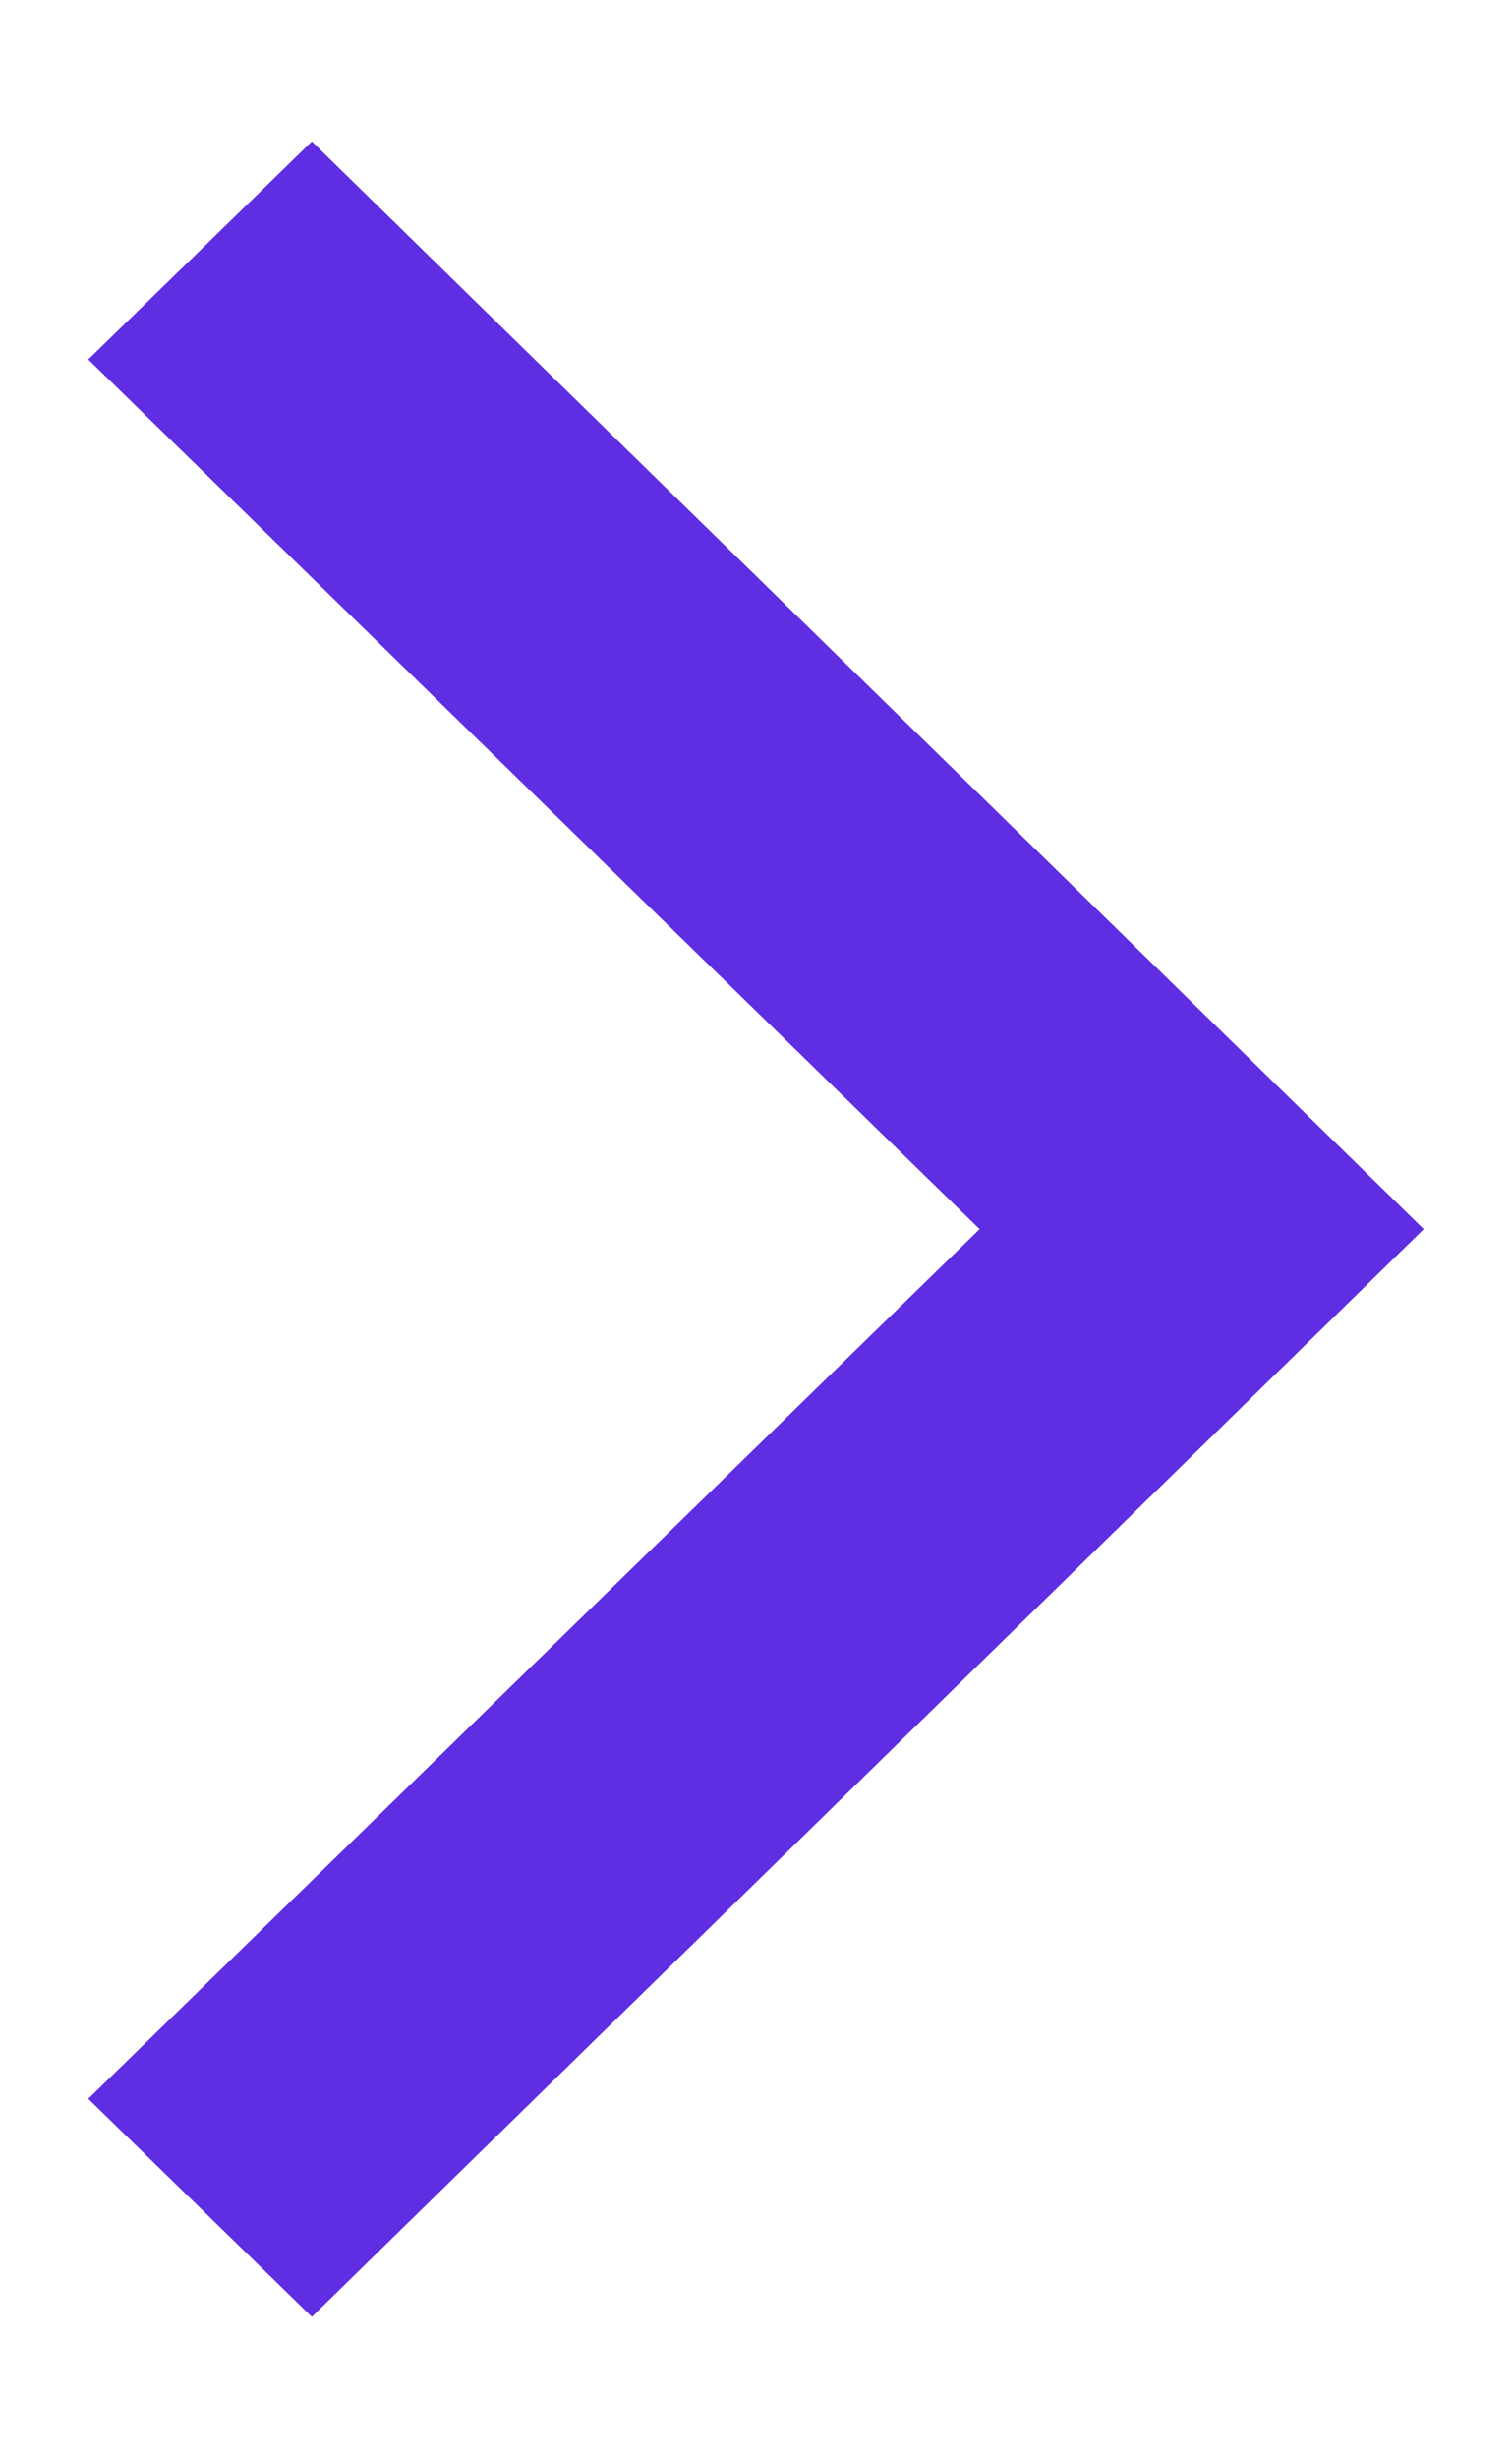 <?xml version="1.0" encoding="UTF-8"?>
<svg width="8px" height="13px" viewBox="0 0 8 13" version="1.1" xmlns="http://www.w3.org/2000/svg" xmlns:xlink="http://www.w3.org/1999/xlink">
    <!-- Generator: Sketch 51.3 (57544) - http://www.bohemiancoding.com/sketch -->
    <title>Chevron-right Copy</title>
    <desc>Created with Sketch.</desc>
    <defs></defs>
    <g id="Page-1" stroke="none" stroke-width="1" fill="none" fill-rule="evenodd">
        <g id="Desktop-HD--single-answer-Copy" transform="translate(-1171, -338)" fill="#5F2EE3" fill-rule="nonzero">
            <g id="Chevron-right-Copy" transform="translate(1171, 338)">
                <polygon id="Line" points="5.183 6.5 0.467 11.099 1.65 12.252 7.533 6.5 1.65 0.748 0.467 1.901"></polygon>
            </g>
        </g>
    </g>
</svg>